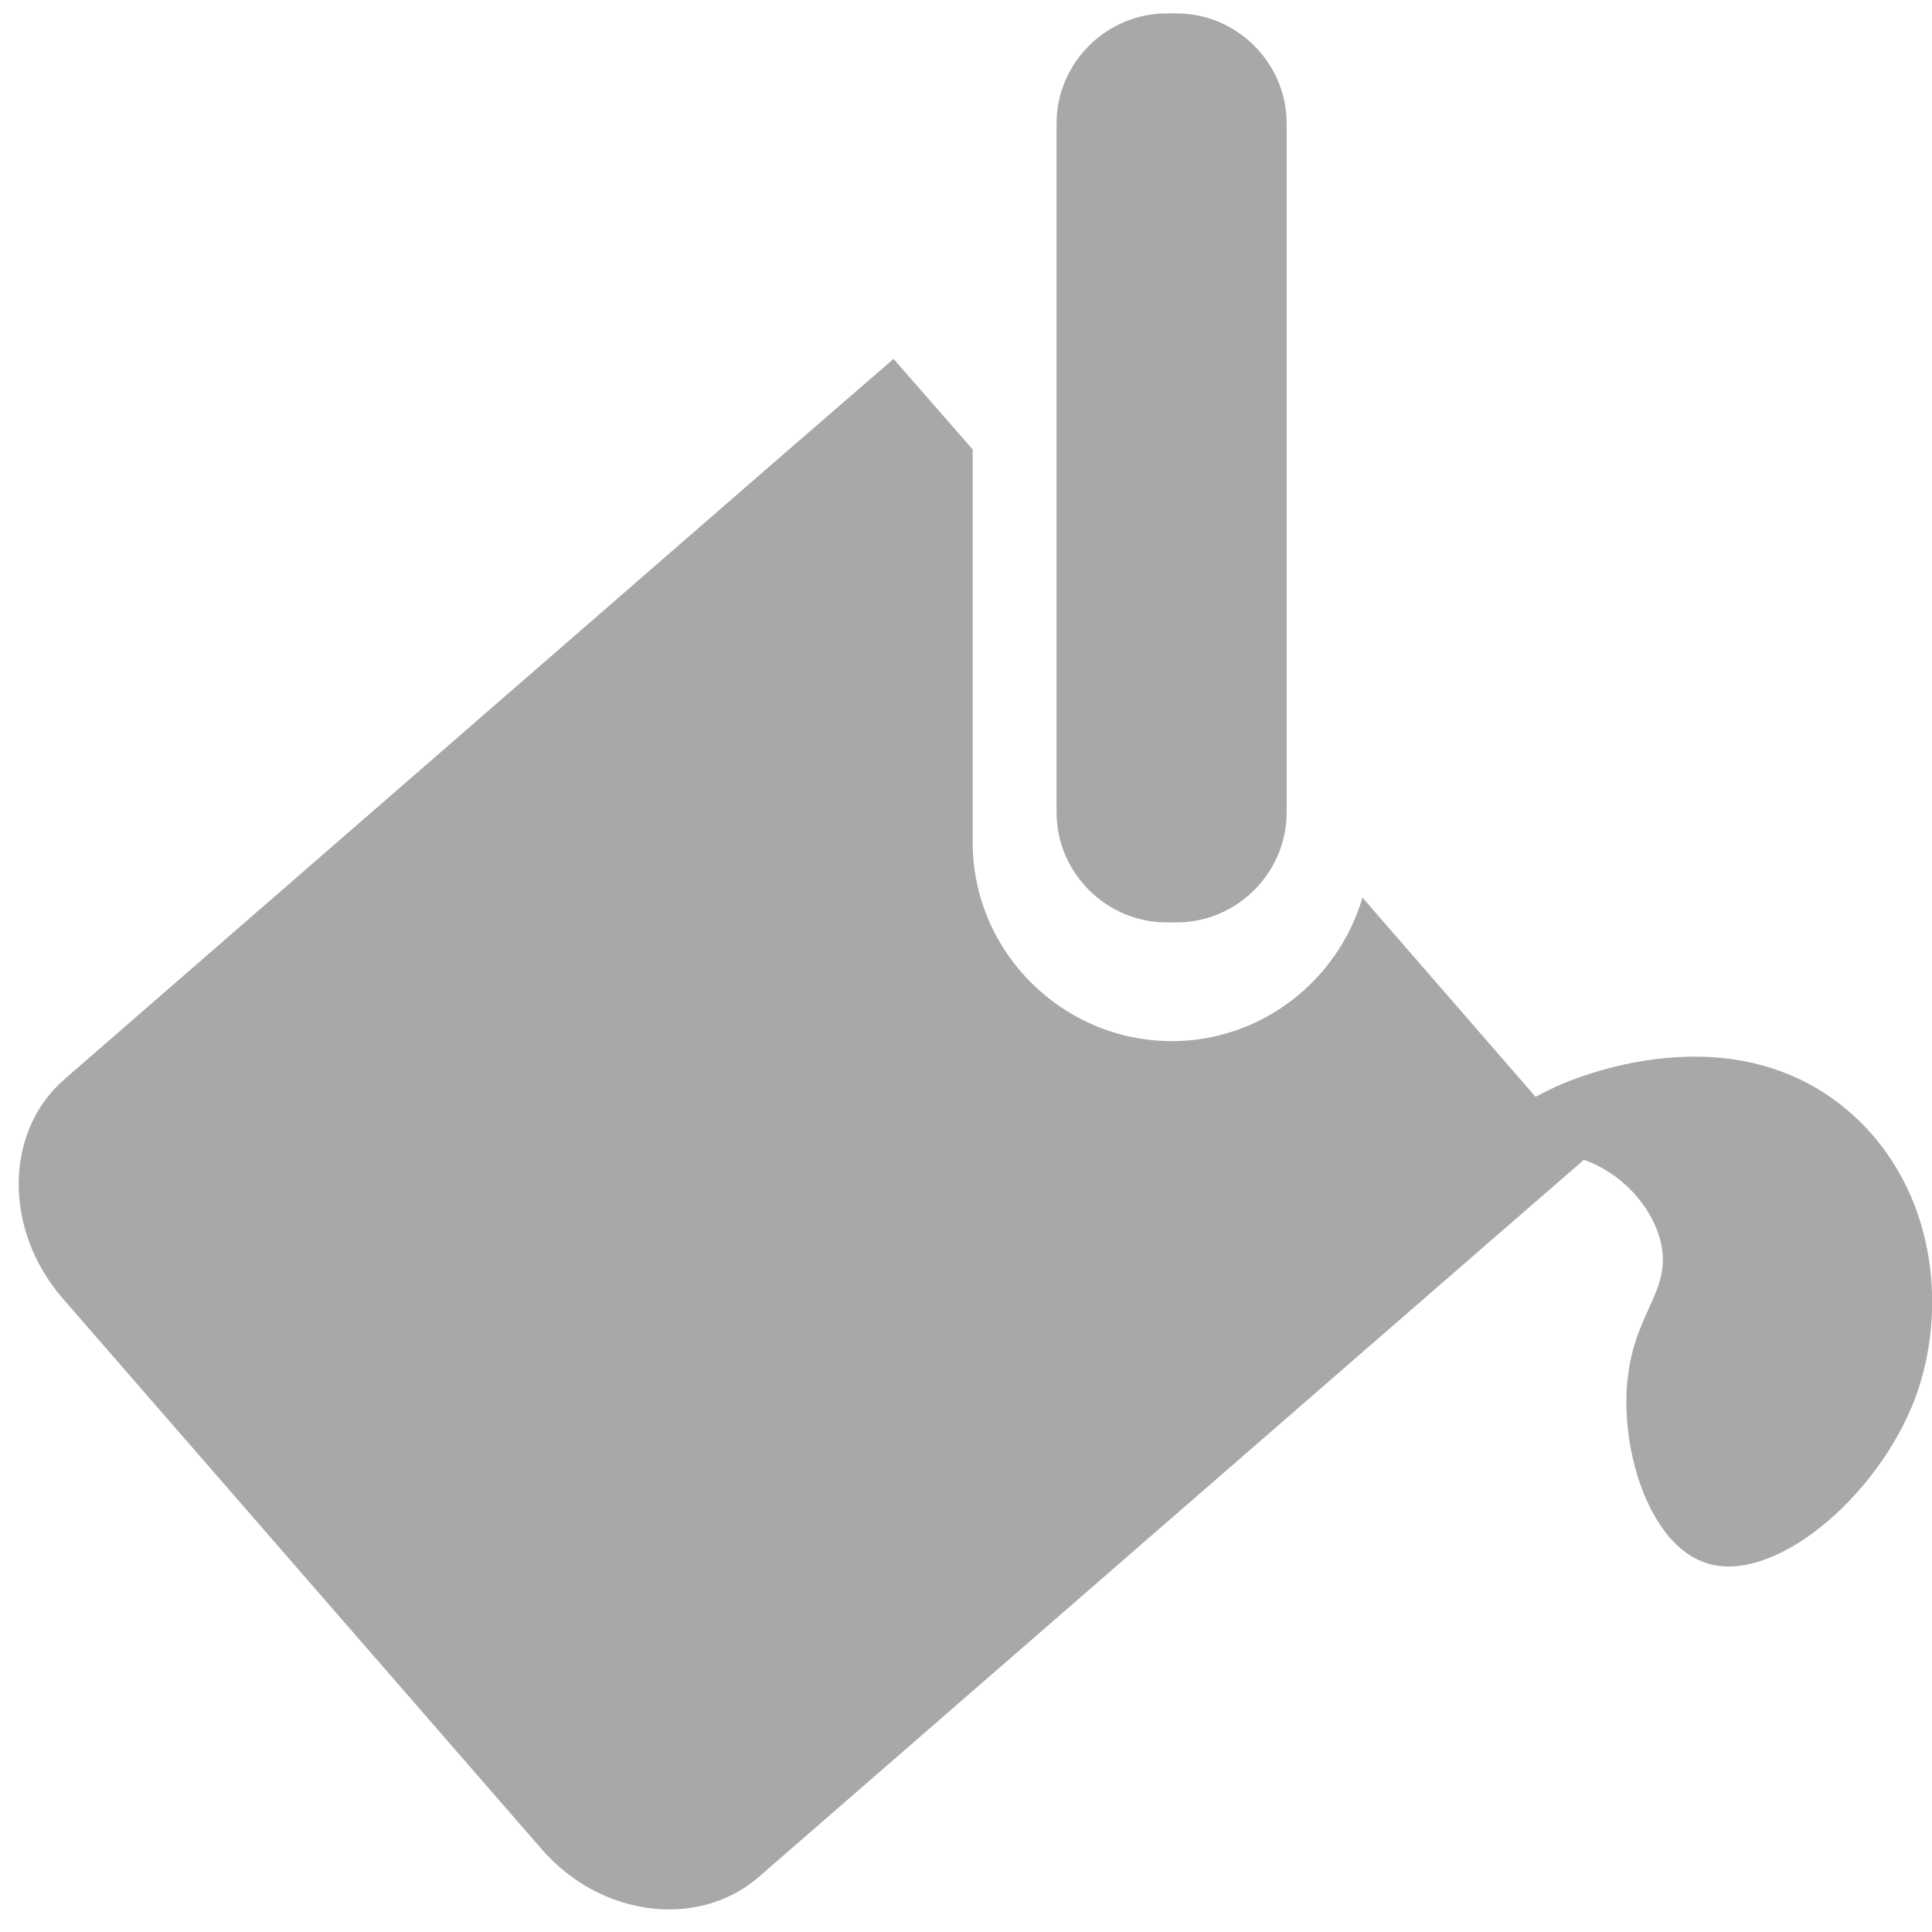 <?xml version="1.0" encoding="utf-8"?>
<!-- Generator: Adobe Illustrator 18.1.1, SVG Export Plug-In . SVG Version: 6.00 Build 0)  -->
<svg version="1.1" id="Layer_1" xmlns="http://www.w3.org/2000/svg" xmlns:xlink="http://www.w3.org/1999/xlink" x="0px" y="0px"
	 viewBox="0 0 288 288" enable-background="new 0 0 288 288" xml:space="preserve">
<g>
	<path fill="#A9A8A8" d="M285.5,208.4c-5.6,14.9-21.6,28.4-31.7,24.4c-8.2-3.1-12.7-17.6-11-28.6c1.4-9.1,6.5-12.2,4.7-19.3
		c-1.4-5.4-6.1-10.2-11.4-12c-1.7,1.5-8.2,7.1-15.9,13.8l-107.1,93.1c-9,7.8-23.6,6-32.4-4.2L9.3,193.5c-8.8-10.2-8.7-24.9,0.4-32.7
		l107.1-93.1c9-7.8,16.4-14.2,16.4-14.2L145,67v58.6c0,16.3,13.4,29.6,29.7,29.6c13.4,0,24.8-9.1,28.4-21.4l25.8,29.7
		c1-0.5,1.9-1,3-1.5c2.2-1,26.5-11.8,44.3,4.2C288.8,177.6,290.3,195.5,285.5,208.4z"/>
	<path fill="#A9A8A8" d="M175.4,2h-1.5c-9,0-16.4,7.4-16.4,16.4v102.7c0,9,7.4,16.4,16.4,16.4h1.5c9,0,16.4-7.4,16.4-16.4V18.4
		C191.8,9.4,184.4,2,175.4,2z"/>
</g>
</svg>
